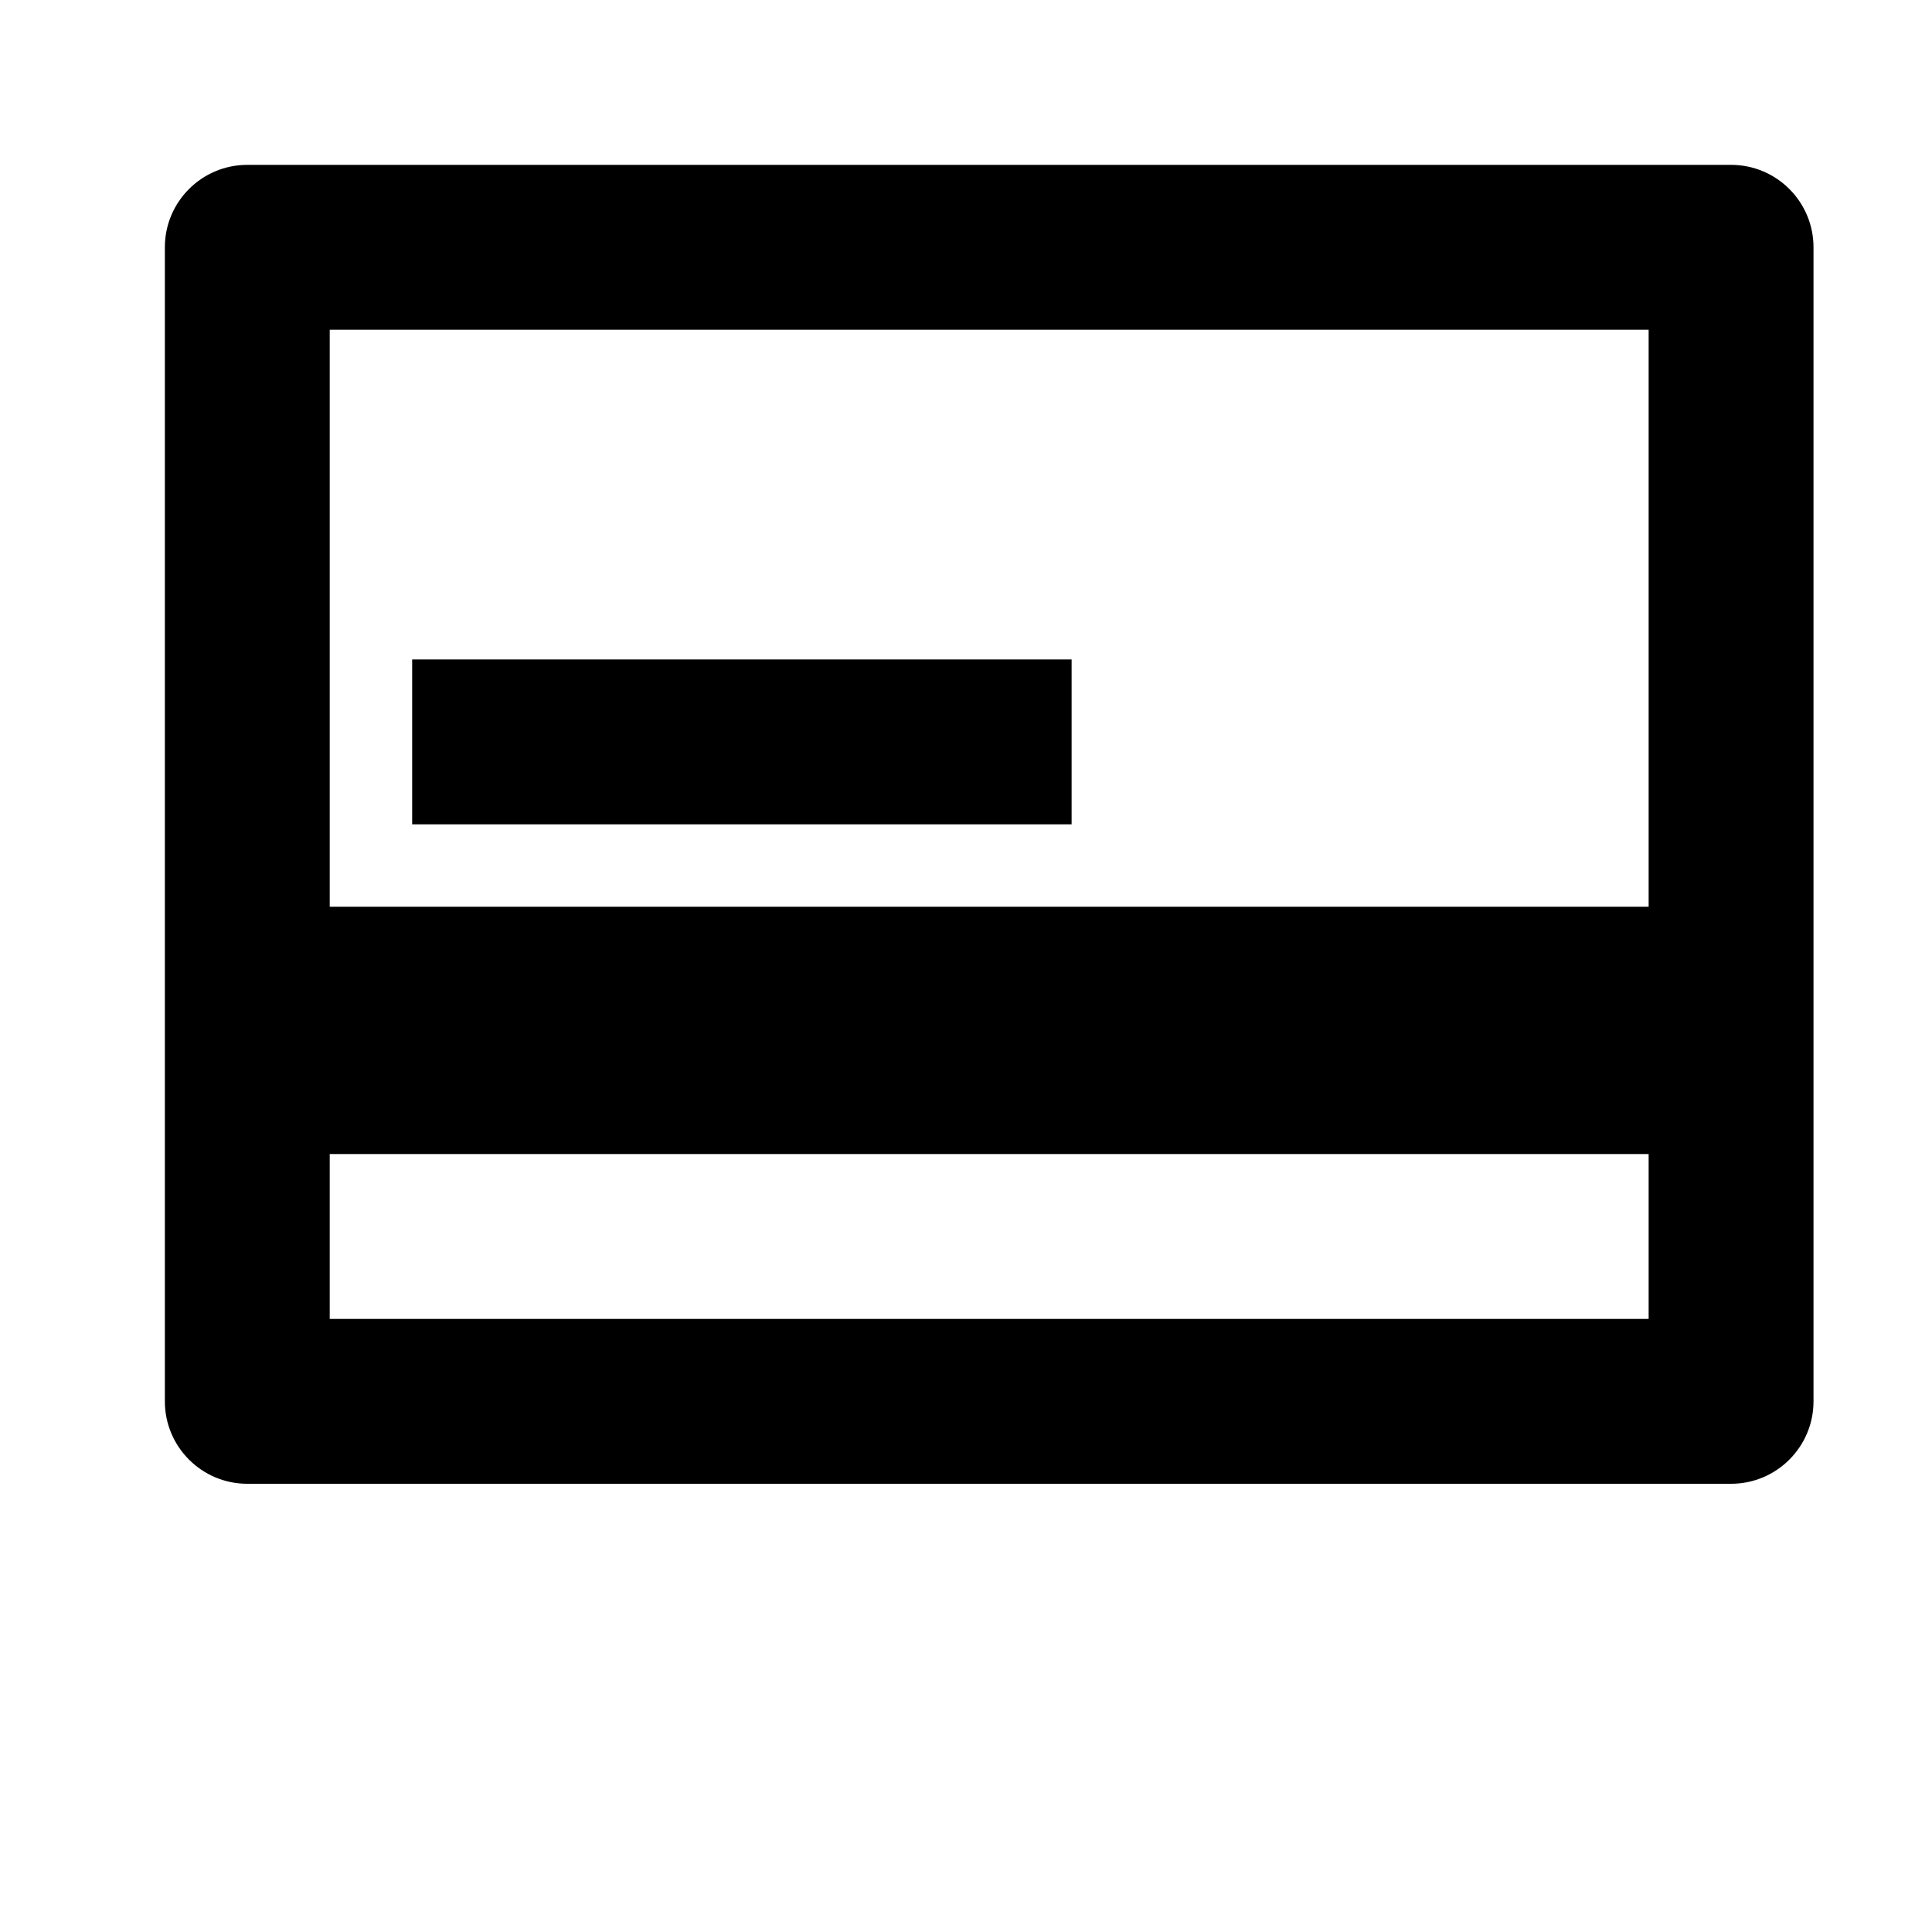 <svg width="24" height="24" viewBox="0 0 1000 1000">
  <path d="M896 768h-768c-23.552 0-42.667-19.115-42.667-42.667v-597.333c0-23.552 19.115-42.667 42.667-42.667h768c23.552 0 42.667 19.115 42.667 42.667v597.333c0 23.552-19.115 42.667-42.667 42.667zM853.333 682.667v-85.333h-682.667v85.333h682.667zM170.667 170.667v298.667h682.667v-298.667h-682.667zM213.333 426.667h341.333v-85.333h-341.333v85.333z" />
</svg>